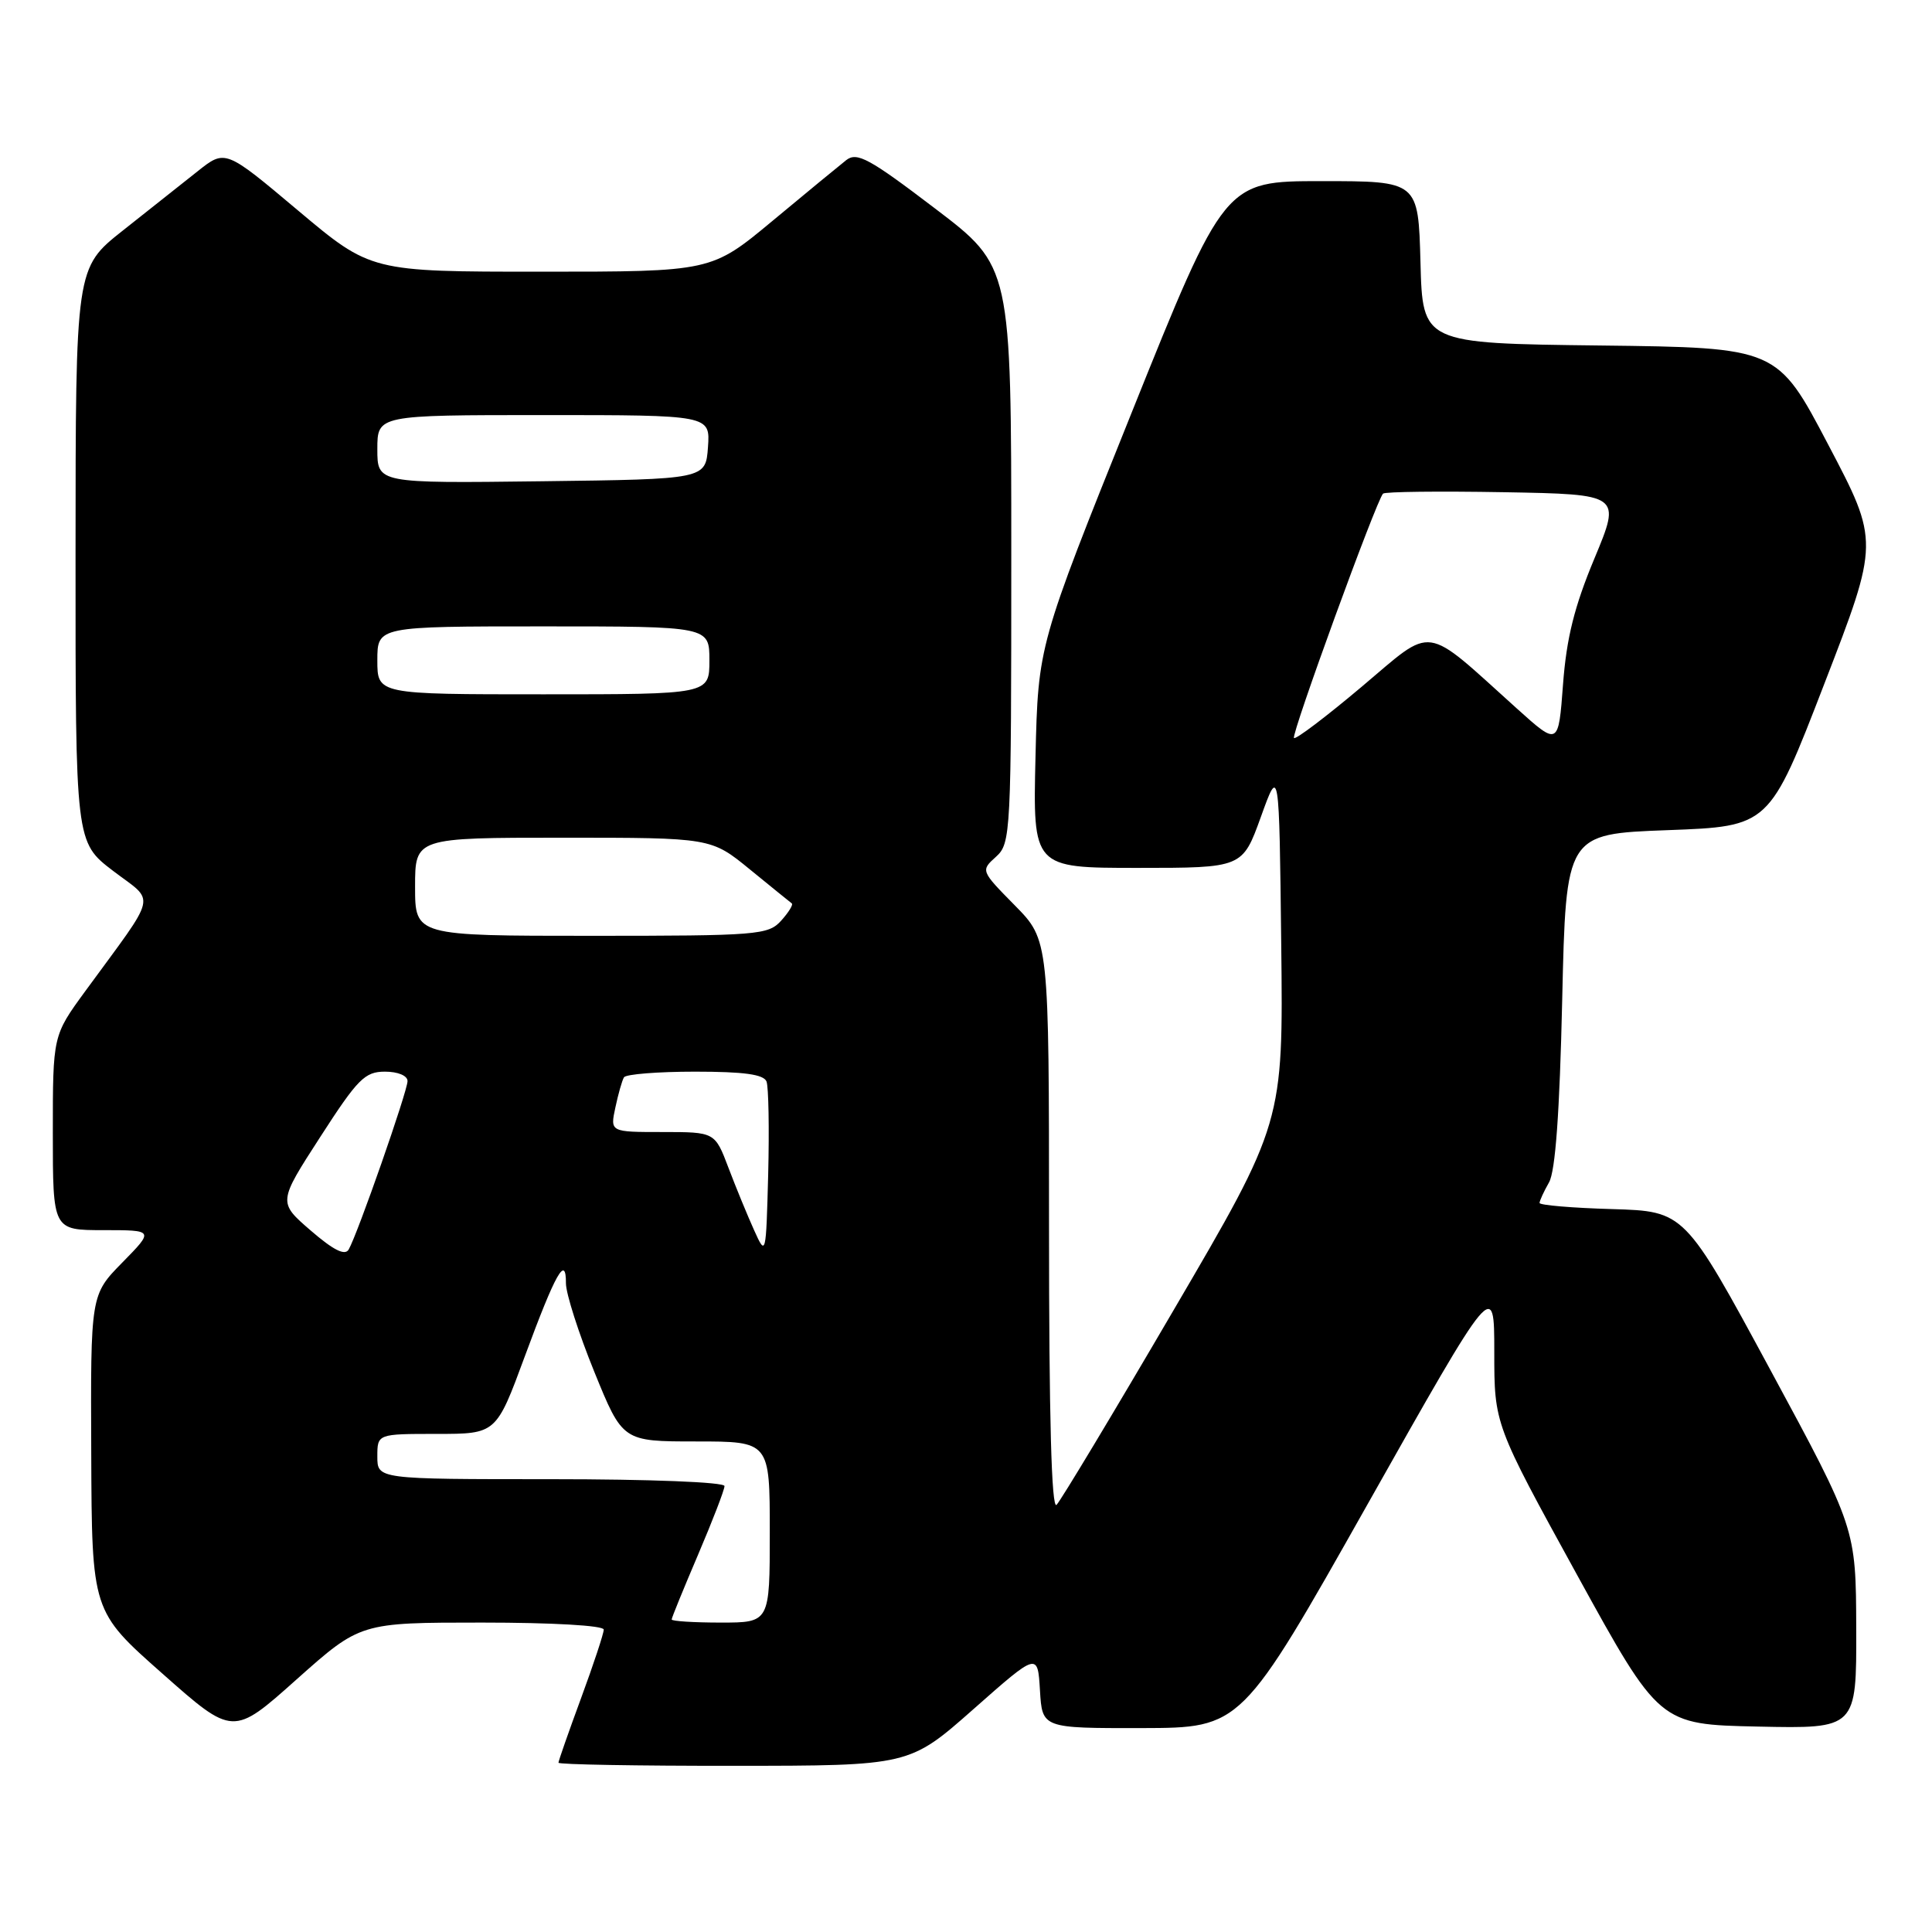 <?xml version="1.0" encoding="UTF-8" standalone="no"?>
<!DOCTYPE svg PUBLIC "-//W3C//DTD SVG 1.1//EN" "http://www.w3.org/Graphics/SVG/1.1/DTD/svg11.dtd" >
<svg xmlns="http://www.w3.org/2000/svg" xmlns:xlink="http://www.w3.org/1999/xlink" version="1.1" viewBox="0 0 256 256">
 <g >
 <path fill="currentColor"
d=" M 129.00 226.46 C 137.50 218.95 137.50 218.95 137.80 223.98 C 138.10 229.00 138.10 229.00 151.30 228.98 C 164.50 228.95 164.50 228.95 181.25 199.25 C 198.00 169.55 198.00 169.55 198.00 179.14 C 198.00 188.72 198.00 188.72 208.93 208.61 C 219.87 228.50 219.87 228.50 232.93 228.78 C 246.00 229.06 246.00 229.06 245.96 215.78 C 245.92 202.50 245.92 202.50 234.57 181.50 C 223.22 160.50 223.22 160.50 213.61 160.21 C 208.32 160.06 204.00 159.69 204.00 159.40 C 204.00 159.11 204.56 157.89 205.25 156.68 C 206.10 155.20 206.66 147.43 207.00 132.50 C 207.50 110.50 207.50 110.50 220.97 110.00 C 234.44 109.50 234.44 109.50 241.72 90.64 C 249.01 71.78 249.01 71.78 242.25 58.92 C 235.50 46.06 235.50 46.06 212.00 45.78 C 188.50 45.50 188.50 45.50 188.22 34.75 C 187.93 24.00 187.93 24.00 175.10 24.00 C 162.27 24.00 162.27 24.00 149.92 54.75 C 137.56 85.50 137.56 85.50 137.21 100.25 C 136.86 115.00 136.86 115.00 150.74 115.00 C 164.63 115.00 164.63 115.00 167.07 108.25 C 169.50 101.50 169.50 101.50 169.77 125.14 C 170.04 148.77 170.04 148.77 155.52 173.58 C 147.54 187.23 140.55 198.85 140.00 199.40 C 139.33 200.07 139.00 187.84 139.00 162.48 C 139.00 124.57 139.00 124.57 134.47 119.97 C 129.95 115.38 129.94 115.36 131.97 113.53 C 133.94 111.74 134.00 110.62 134.00 73.50 C 134.00 35.30 134.00 35.30 123.89 27.62 C 115.20 21.00 113.56 20.11 112.14 21.21 C 111.24 21.92 106.85 25.53 102.38 29.25 C 94.26 36.00 94.26 36.00 71.70 36.00 C 49.14 36.00 49.14 36.00 39.49 27.89 C 29.85 19.78 29.85 19.78 26.18 22.70 C 24.15 24.31 19.69 27.84 16.26 30.56 C 10.02 35.50 10.02 35.50 10.01 73.54 C 10.00 111.59 10.00 111.59 14.99 115.40 C 20.65 119.71 21.05 118.00 11.28 131.36 C 7.00 137.22 7.00 137.22 7.00 150.11 C 7.00 163.00 7.00 163.00 13.71 163.00 C 20.42 163.00 20.42 163.00 16.21 167.29 C 12.00 171.58 12.00 171.58 12.09 192.54 C 12.17 213.50 12.17 213.50 21.53 221.77 C 30.88 230.05 30.88 230.05 39.31 222.52 C 47.75 215.00 47.75 215.00 63.87 215.00 C 73.17 215.00 80.00 215.39 80.00 215.93 C 80.00 216.44 78.65 220.52 77.00 225.00 C 75.35 229.48 74.00 233.33 74.00 233.57 C 74.00 233.81 84.46 233.99 97.25 233.98 C 120.50 233.97 120.50 233.97 129.00 226.46 Z  M 89.00 214.59 C 89.00 214.36 90.58 210.50 92.50 206.00 C 94.42 201.50 96.00 197.41 96.00 196.91 C 96.00 196.39 86.18 196.00 73.00 196.00 C 50.00 196.00 50.00 196.00 50.00 193.00 C 50.00 190.00 50.00 190.00 57.87 190.00 C 65.75 190.00 65.75 190.00 69.53 179.75 C 73.63 168.64 75.01 166.20 74.99 170.05 C 74.99 171.40 76.67 176.66 78.74 181.75 C 82.50 191.00 82.50 191.00 92.25 191.00 C 102.00 191.00 102.00 191.00 102.00 203.00 C 102.00 215.00 102.00 215.00 95.50 215.00 C 91.92 215.00 89.00 214.81 89.00 214.59 Z  M 41.17 163.05 C 36.84 159.31 36.84 159.31 42.43 150.66 C 47.40 142.95 48.34 142.00 51.01 142.00 C 52.73 142.00 54.00 142.53 54.00 143.25 C 54.00 144.58 47.39 163.51 46.20 165.57 C 45.71 166.42 44.19 165.66 41.17 163.05 Z  M 99.92 163.00 C 99.05 161.07 97.52 157.36 96.53 154.75 C 94.73 150.00 94.73 150.00 87.78 150.00 C 80.84 150.00 80.84 150.00 81.54 146.75 C 81.92 144.96 82.43 143.16 82.68 142.75 C 82.92 142.34 87.16 142.00 92.09 142.00 C 98.58 142.00 101.20 142.36 101.57 143.31 C 101.84 144.04 101.94 149.55 101.79 155.56 C 101.50 166.44 101.49 166.48 99.92 163.00 Z  M 55.00 117.50 C 55.00 111.00 55.00 111.00 74.61 111.00 C 94.22 111.00 94.22 111.00 99.36 115.20 C 102.19 117.51 104.68 119.53 104.91 119.70 C 105.14 119.86 104.50 120.89 103.51 121.99 C 101.79 123.89 100.44 124.00 78.35 124.00 C 55.00 124.00 55.00 124.00 55.00 117.50 Z  M 201.00 93.89 C 188.44 82.58 190.14 82.82 180.44 90.99 C 175.73 94.96 171.69 98.02 171.46 97.79 C 171.05 97.38 182.38 66.29 183.26 65.41 C 183.51 65.15 190.72 65.07 199.27 65.22 C 214.81 65.50 214.81 65.50 211.27 74.00 C 208.61 80.37 207.57 84.55 207.11 90.67 C 206.50 98.84 206.50 98.84 201.00 93.89 Z  M 50.00 87.50 C 50.00 83.00 50.00 83.00 72.00 83.00 C 94.00 83.00 94.00 83.00 94.00 87.50 C 94.00 92.00 94.00 92.00 72.00 92.00 C 50.00 92.00 50.00 92.00 50.00 87.50 Z  M 50.00 59.52 C 50.00 55.00 50.00 55.00 72.06 55.00 C 94.11 55.00 94.11 55.00 93.81 59.25 C 93.50 63.50 93.50 63.50 71.75 63.77 C 50.00 64.04 50.00 64.04 50.00 59.52 Z "/>
</g>
</svg>